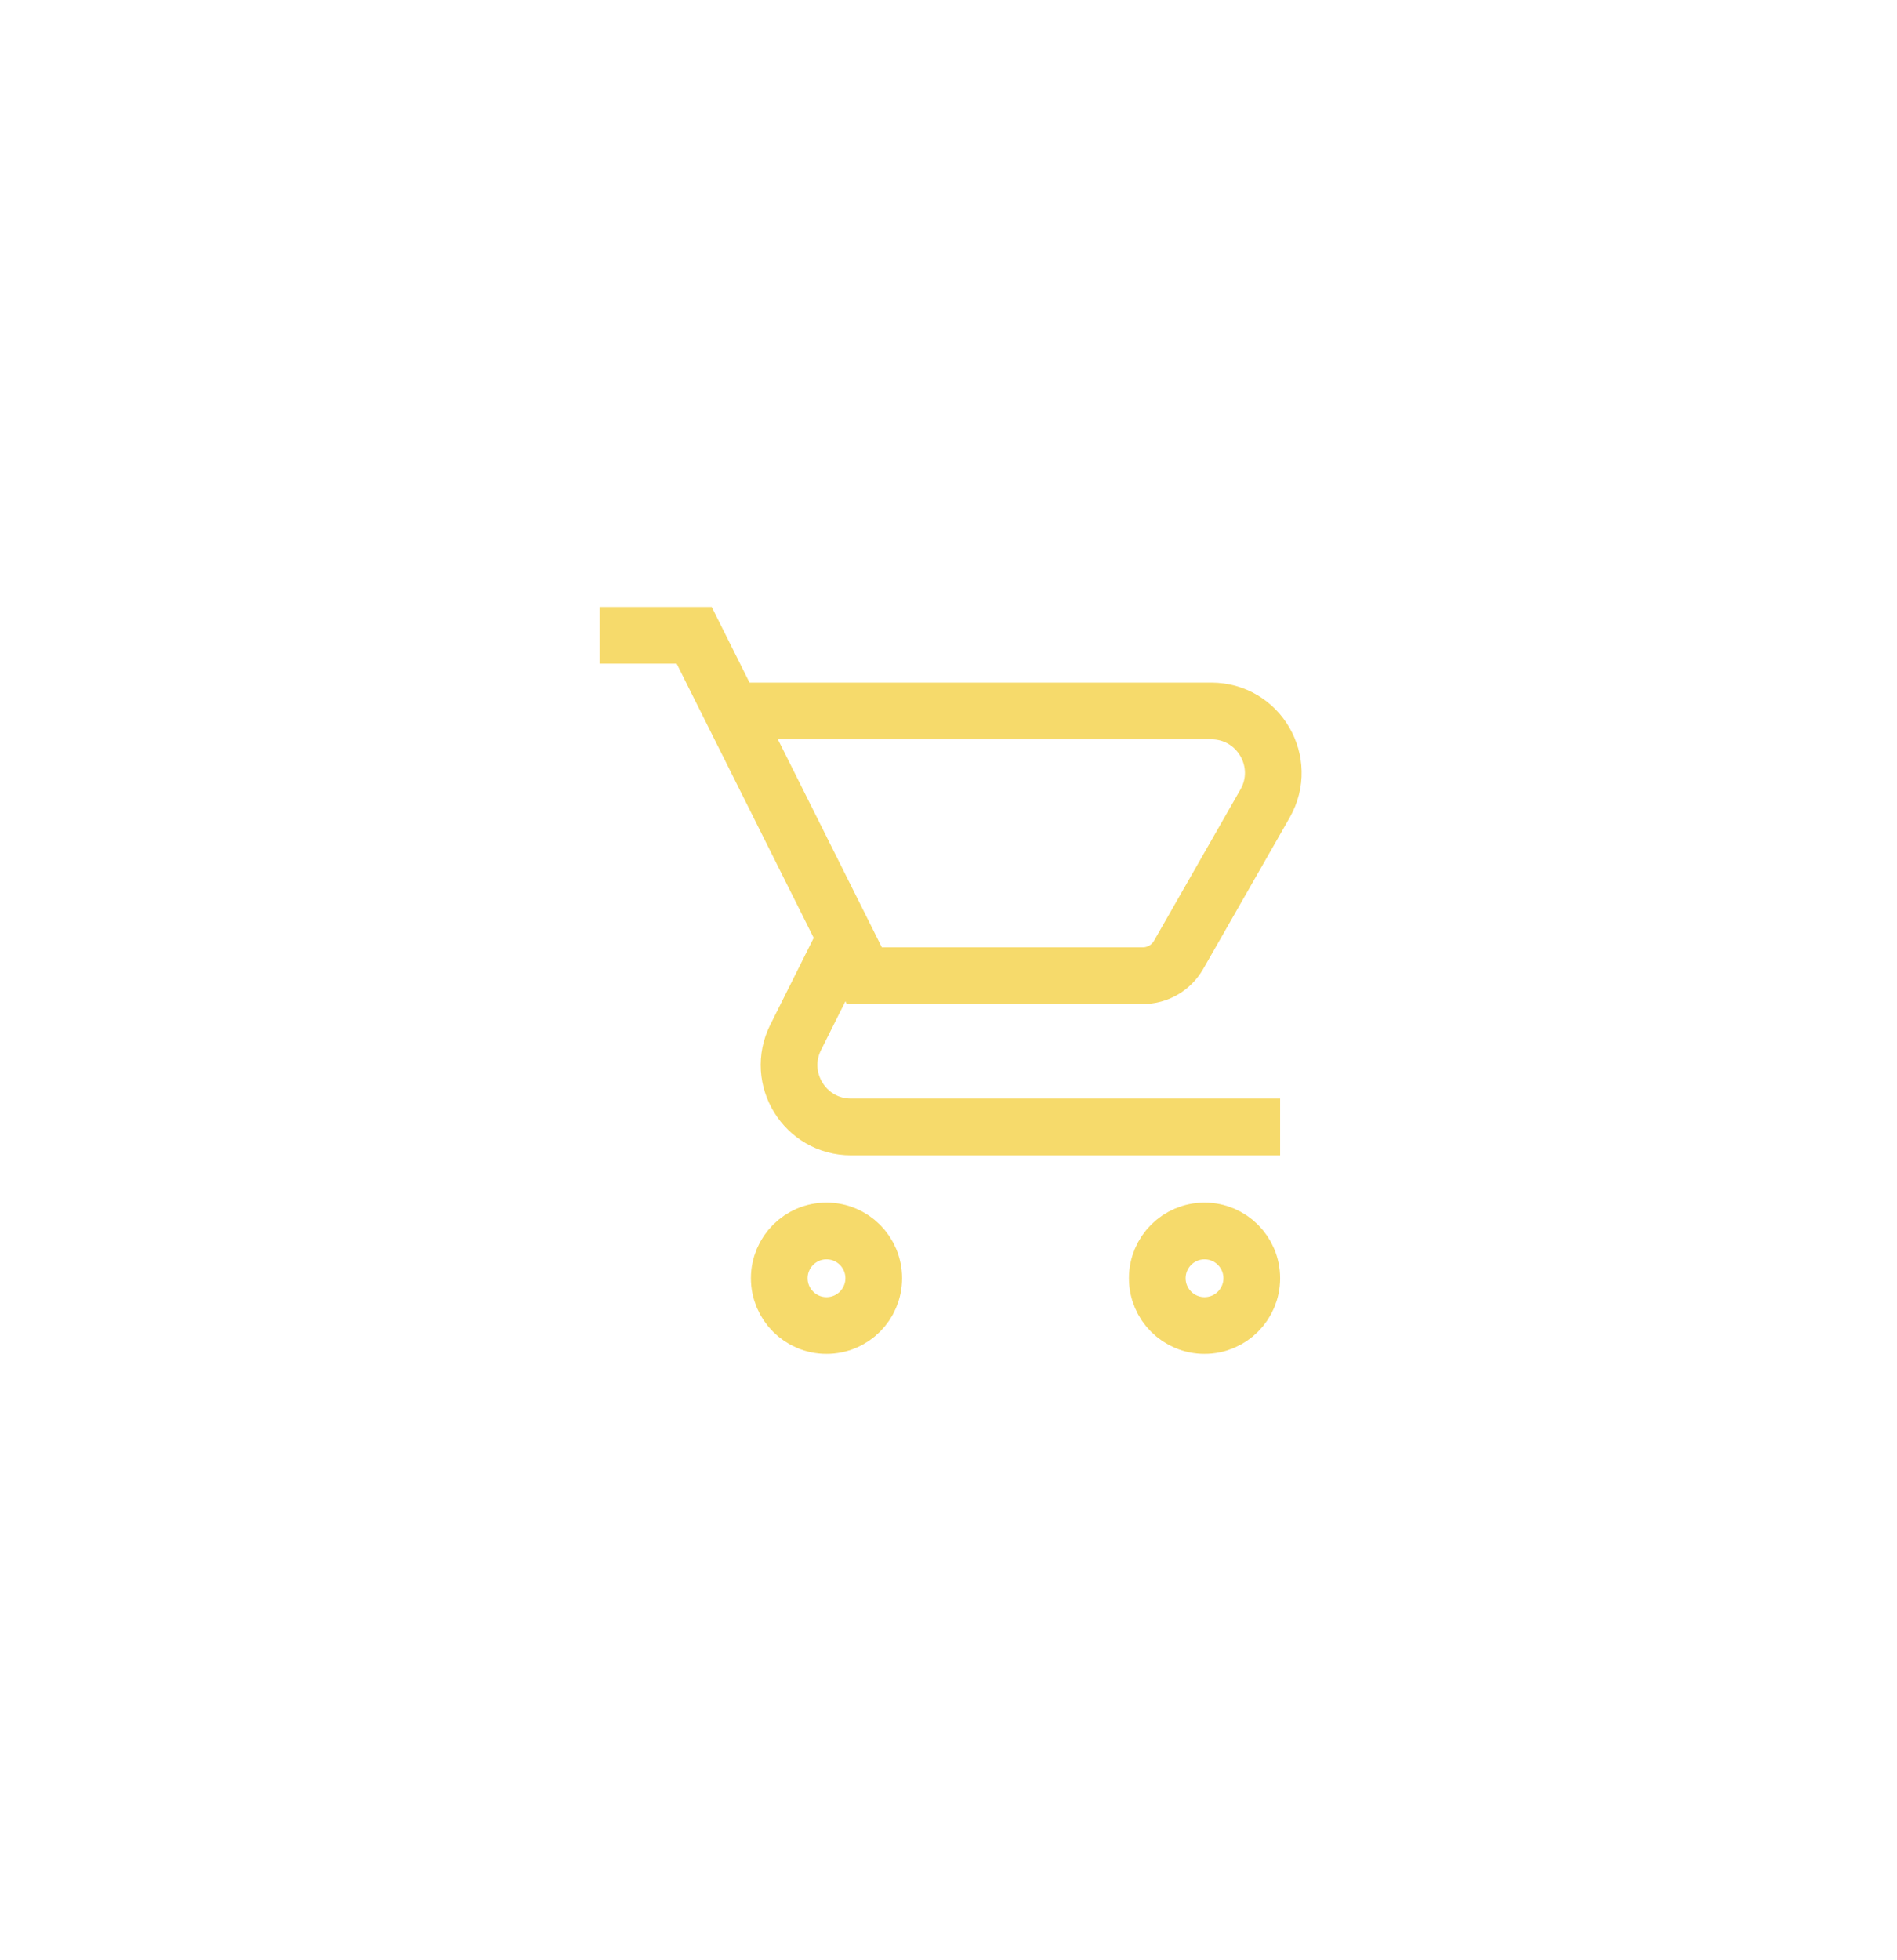 <svg width="92" height="95" viewBox="0 0 92 95" fill="none" xmlns="http://www.w3.org/2000/svg">
<g filter="url(#filter0_d_92_838)">
<path d="M42.375 59.667C42.375 60.932 41.349 61.958 40.083 61.958C38.818 61.958 37.792 60.932 37.792 59.667C37.792 58.401 38.818 57.375 40.083 57.375C41.349 57.375 42.375 58.401 42.375 59.667ZM60.708 59.667C60.708 60.932 59.682 61.958 58.417 61.958C57.151 61.958 56.125 60.932 56.125 59.667C56.125 58.401 57.151 57.375 58.417 57.375C59.682 57.375 60.708 58.401 60.708 59.667Z" stroke="#F6DA6B" stroke-width="2.75"/>
<path d="M29.083 28.5H33.667L35.5 32.167M35.5 32.167H58.747C61.051 32.167 62.495 34.655 61.352 36.655L57.159 43.992C56.803 44.615 56.14 45 55.423 45H41.917L41 43.167M35.5 32.167L41 43.167M62.083 52.333H41.271C39.041 52.333 37.59 49.986 38.587 47.992L41 43.167" stroke="#F6DA6B" stroke-width="2.75"/>
</g>
<defs>
<filter id="filter0_d_92_838" x="-1.495" y="-3.446" width="101.49" height="101.49" filterUnits="userSpaceOnUse" color-interpolation-filters="sRGB">
<feFlood flood-opacity="0" result="BackgroundImageFix"/>
<feColorMatrix in="SourceAlpha" type="matrix" values="0 0 0 0 0 0 0 0 0 0 0 0 0 0 0 0 0 0 127 0" result="hardAlpha"/>
<feOffset dy="2.3"/>
<feGaussianBlur stdDeviation="14.373"/>
<feColorMatrix type="matrix" values="0 0 0 0 0.965 0 0 0 0 0.855 0 0 0 0 0.42 0 0 0 0.7 0"/>
<feBlend mode="normal" in2="BackgroundImageFix" result="effect1_dropShadow_92_838"/>
<feBlend mode="normal" in="SourceGraphic" in2="effect1_dropShadow_92_838" result="shape"/>
</filter>
</defs>
</svg>
